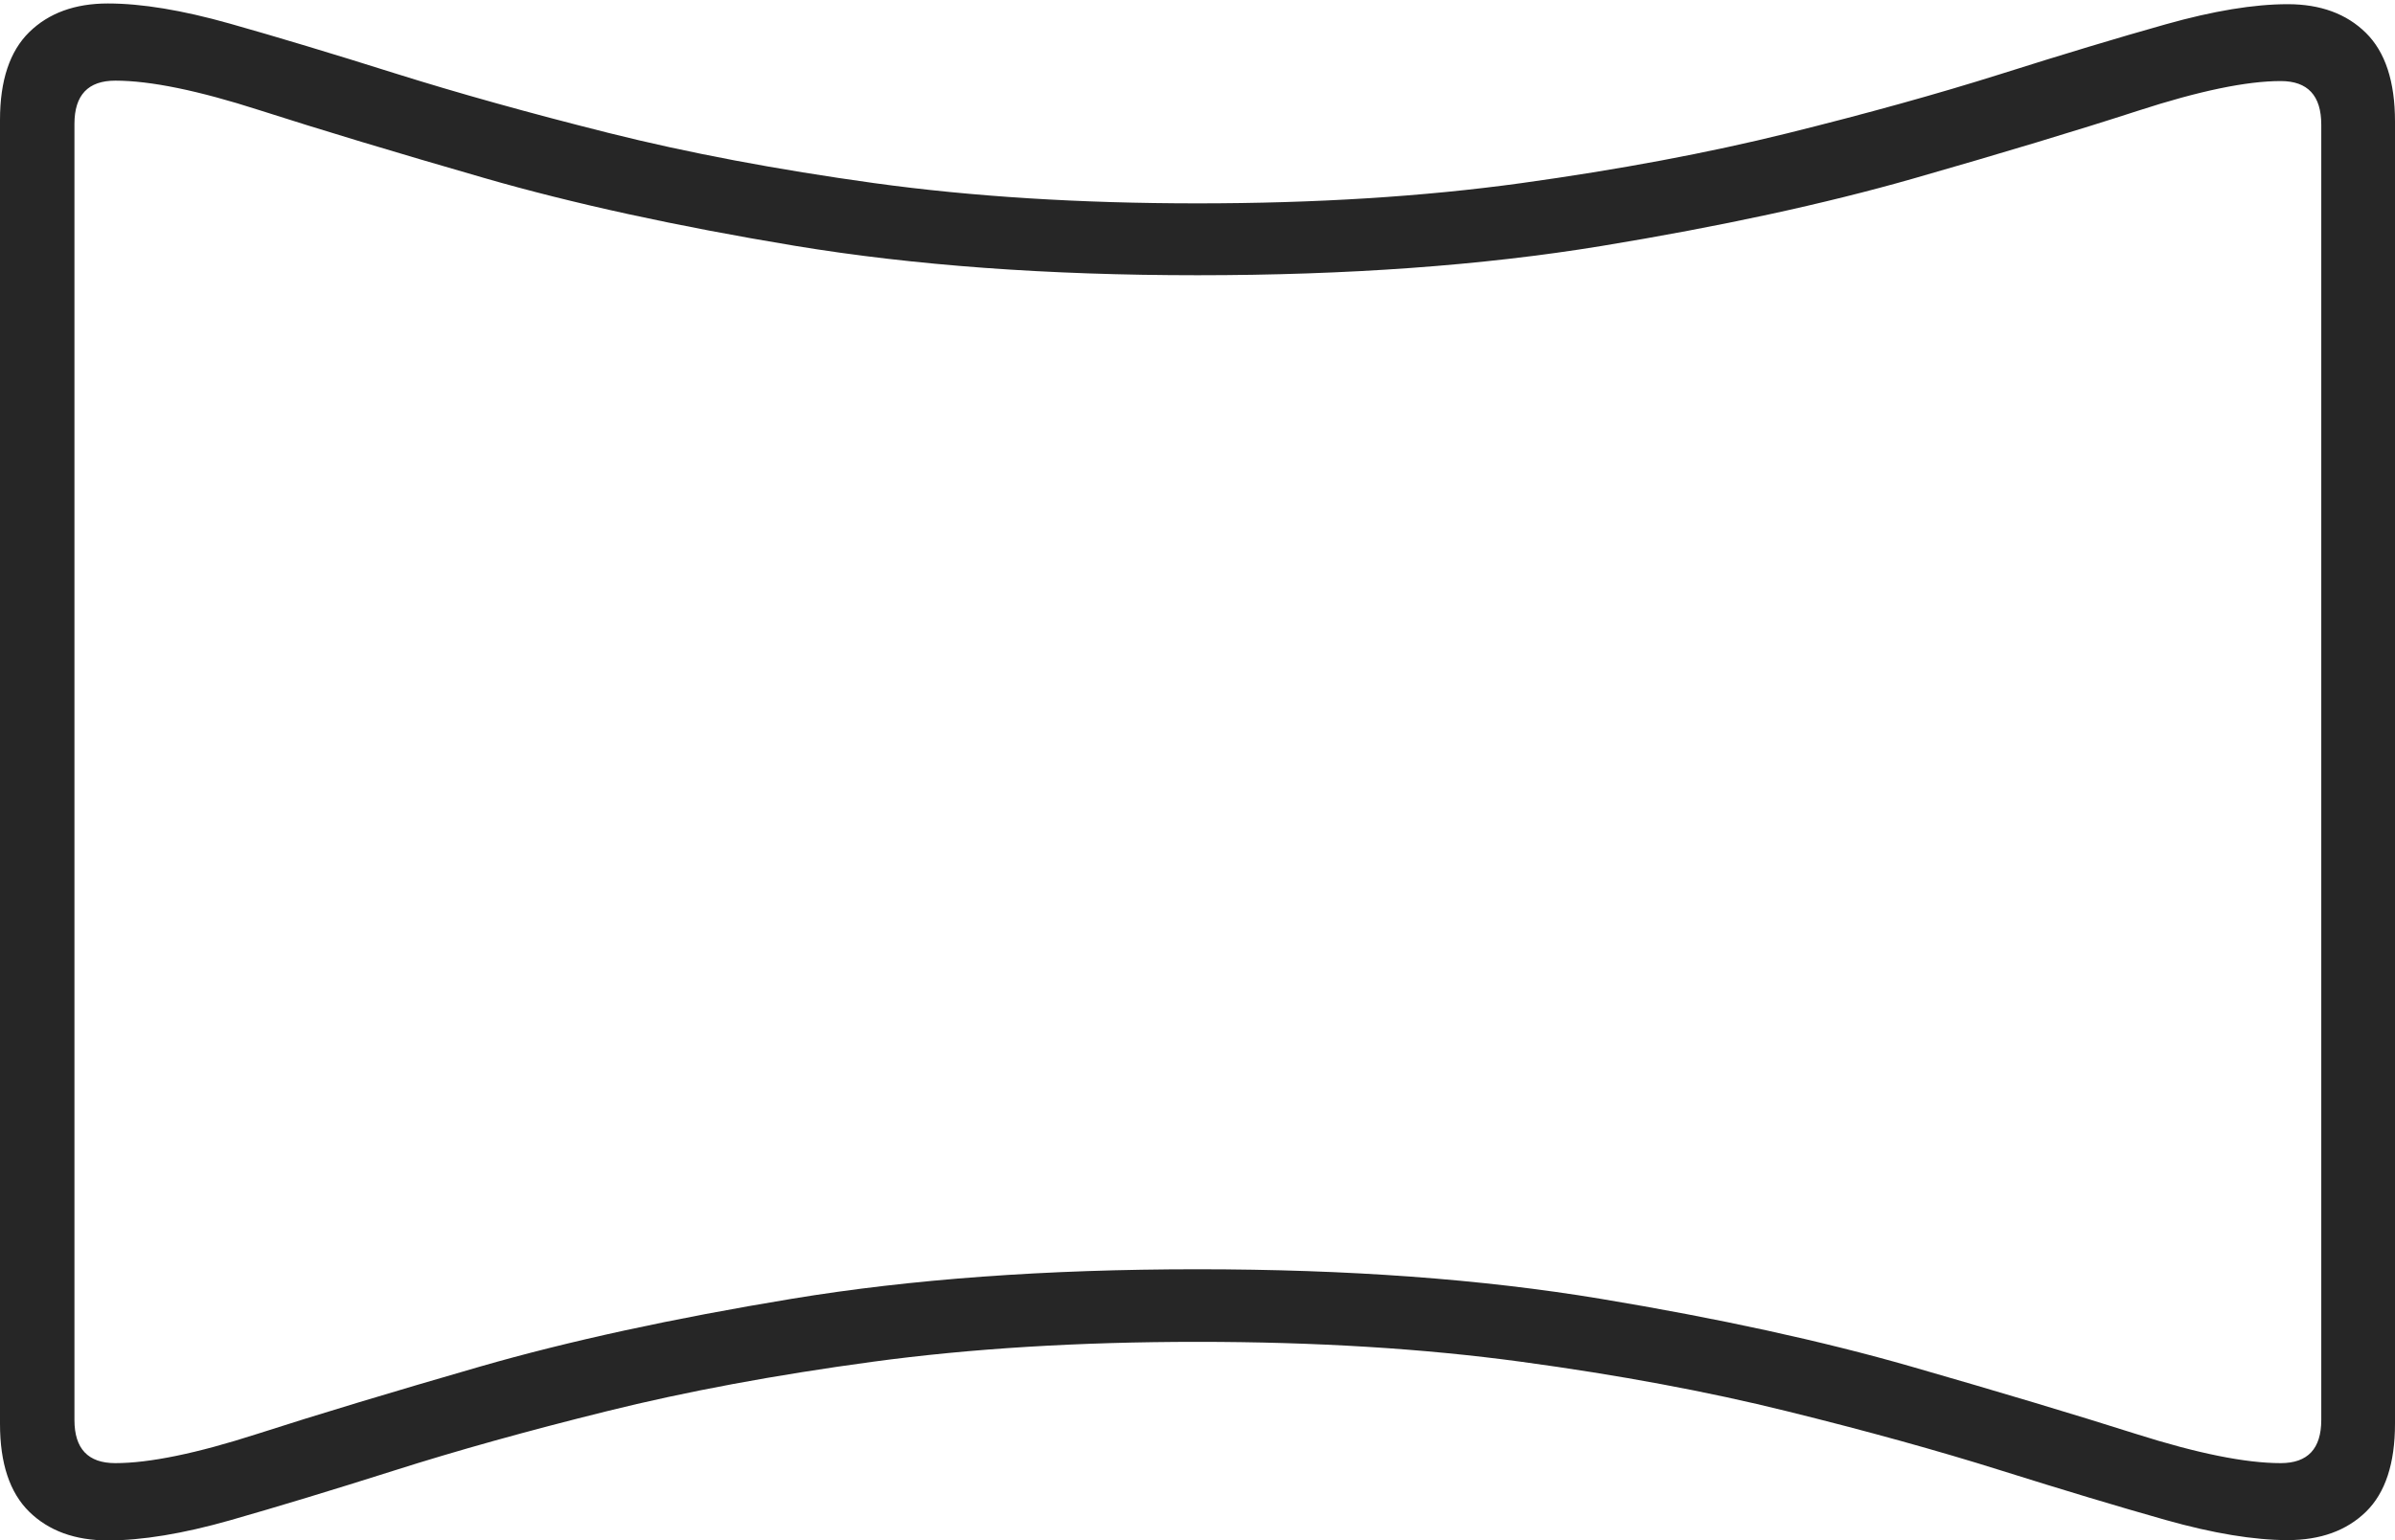 <?xml version="1.0" encoding="UTF-8"?>
<!--Generator: Apple Native CoreSVG 175-->
<!DOCTYPE svg
PUBLIC "-//W3C//DTD SVG 1.1//EN"
       "http://www.w3.org/Graphics/SVG/1.1/DTD/svg11.dtd">
<svg version="1.1" xmlns="http://www.w3.org/2000/svg" xmlns:xlink="http://www.w3.org/1999/xlink" width="23.453" height="15.089">
 <g>
  <rect height="15.089" opacity="0" width="23.453" x="0" y="0"/>
  <path d="M1.057 15.089Q1.559 15.089 2.253 14.892Q2.947 14.694 3.861 14.404Q4.775 14.113 5.94 13.824Q7.106 13.534 8.546 13.339Q9.986 13.144 11.726 13.144Q13.46 13.144 14.896 13.339Q16.333 13.534 17.501 13.824Q18.67 14.113 19.589 14.402Q20.508 14.691 21.208 14.889Q21.907 15.086 22.402 15.086Q22.883 15.086 23.168 14.809Q23.453 14.531 23.453 13.945L23.453 1.191Q23.453 0.603 23.168 0.322Q22.883 0.041 22.402 0.041Q21.907 0.041 21.208 0.238Q20.508 0.435 19.589 0.726Q18.67 1.016 17.501 1.306Q16.333 1.595 14.896 1.794Q13.46 1.992 11.726 1.992Q10 1.992 8.563 1.794Q7.127 1.595 5.959 1.302Q4.792 1.009 3.87 0.719Q2.947 0.428 2.25 0.231Q1.552 0.034 1.057 0.034Q0.573 0.034 0.286 0.315Q0 0.596 0 1.174L0 13.948Q0 14.527 0.286 14.808Q0.573 15.089 1.057 15.089ZM1.129 14.332Q0.729 14.332 0.729 13.909L0.729 1.214Q0.729 0.79 1.129 0.79Q1.642 0.79 2.54 1.079Q3.437 1.367 4.74 1.743Q6.042 2.119 7.785 2.408Q9.528 2.696 11.726 2.696Q13.934 2.696 15.68 2.41Q17.427 2.123 18.736 1.749Q20.045 1.374 20.939 1.084Q21.832 0.794 22.334 0.794Q22.731 0.794 22.731 1.221L22.731 13.909Q22.731 14.332 22.334 14.332Q21.818 14.332 20.92 14.047Q20.022 13.762 18.716 13.386Q17.411 13.011 15.672 12.722Q13.934 12.433 11.726 12.433Q9.505 12.433 7.755 12.722Q6.004 13.011 4.702 13.386Q3.4 13.762 2.515 14.047Q1.63 14.332 1.129 14.332Z" fill="rgba(0,0,0,0.85)"/>
 </g>
</svg>
